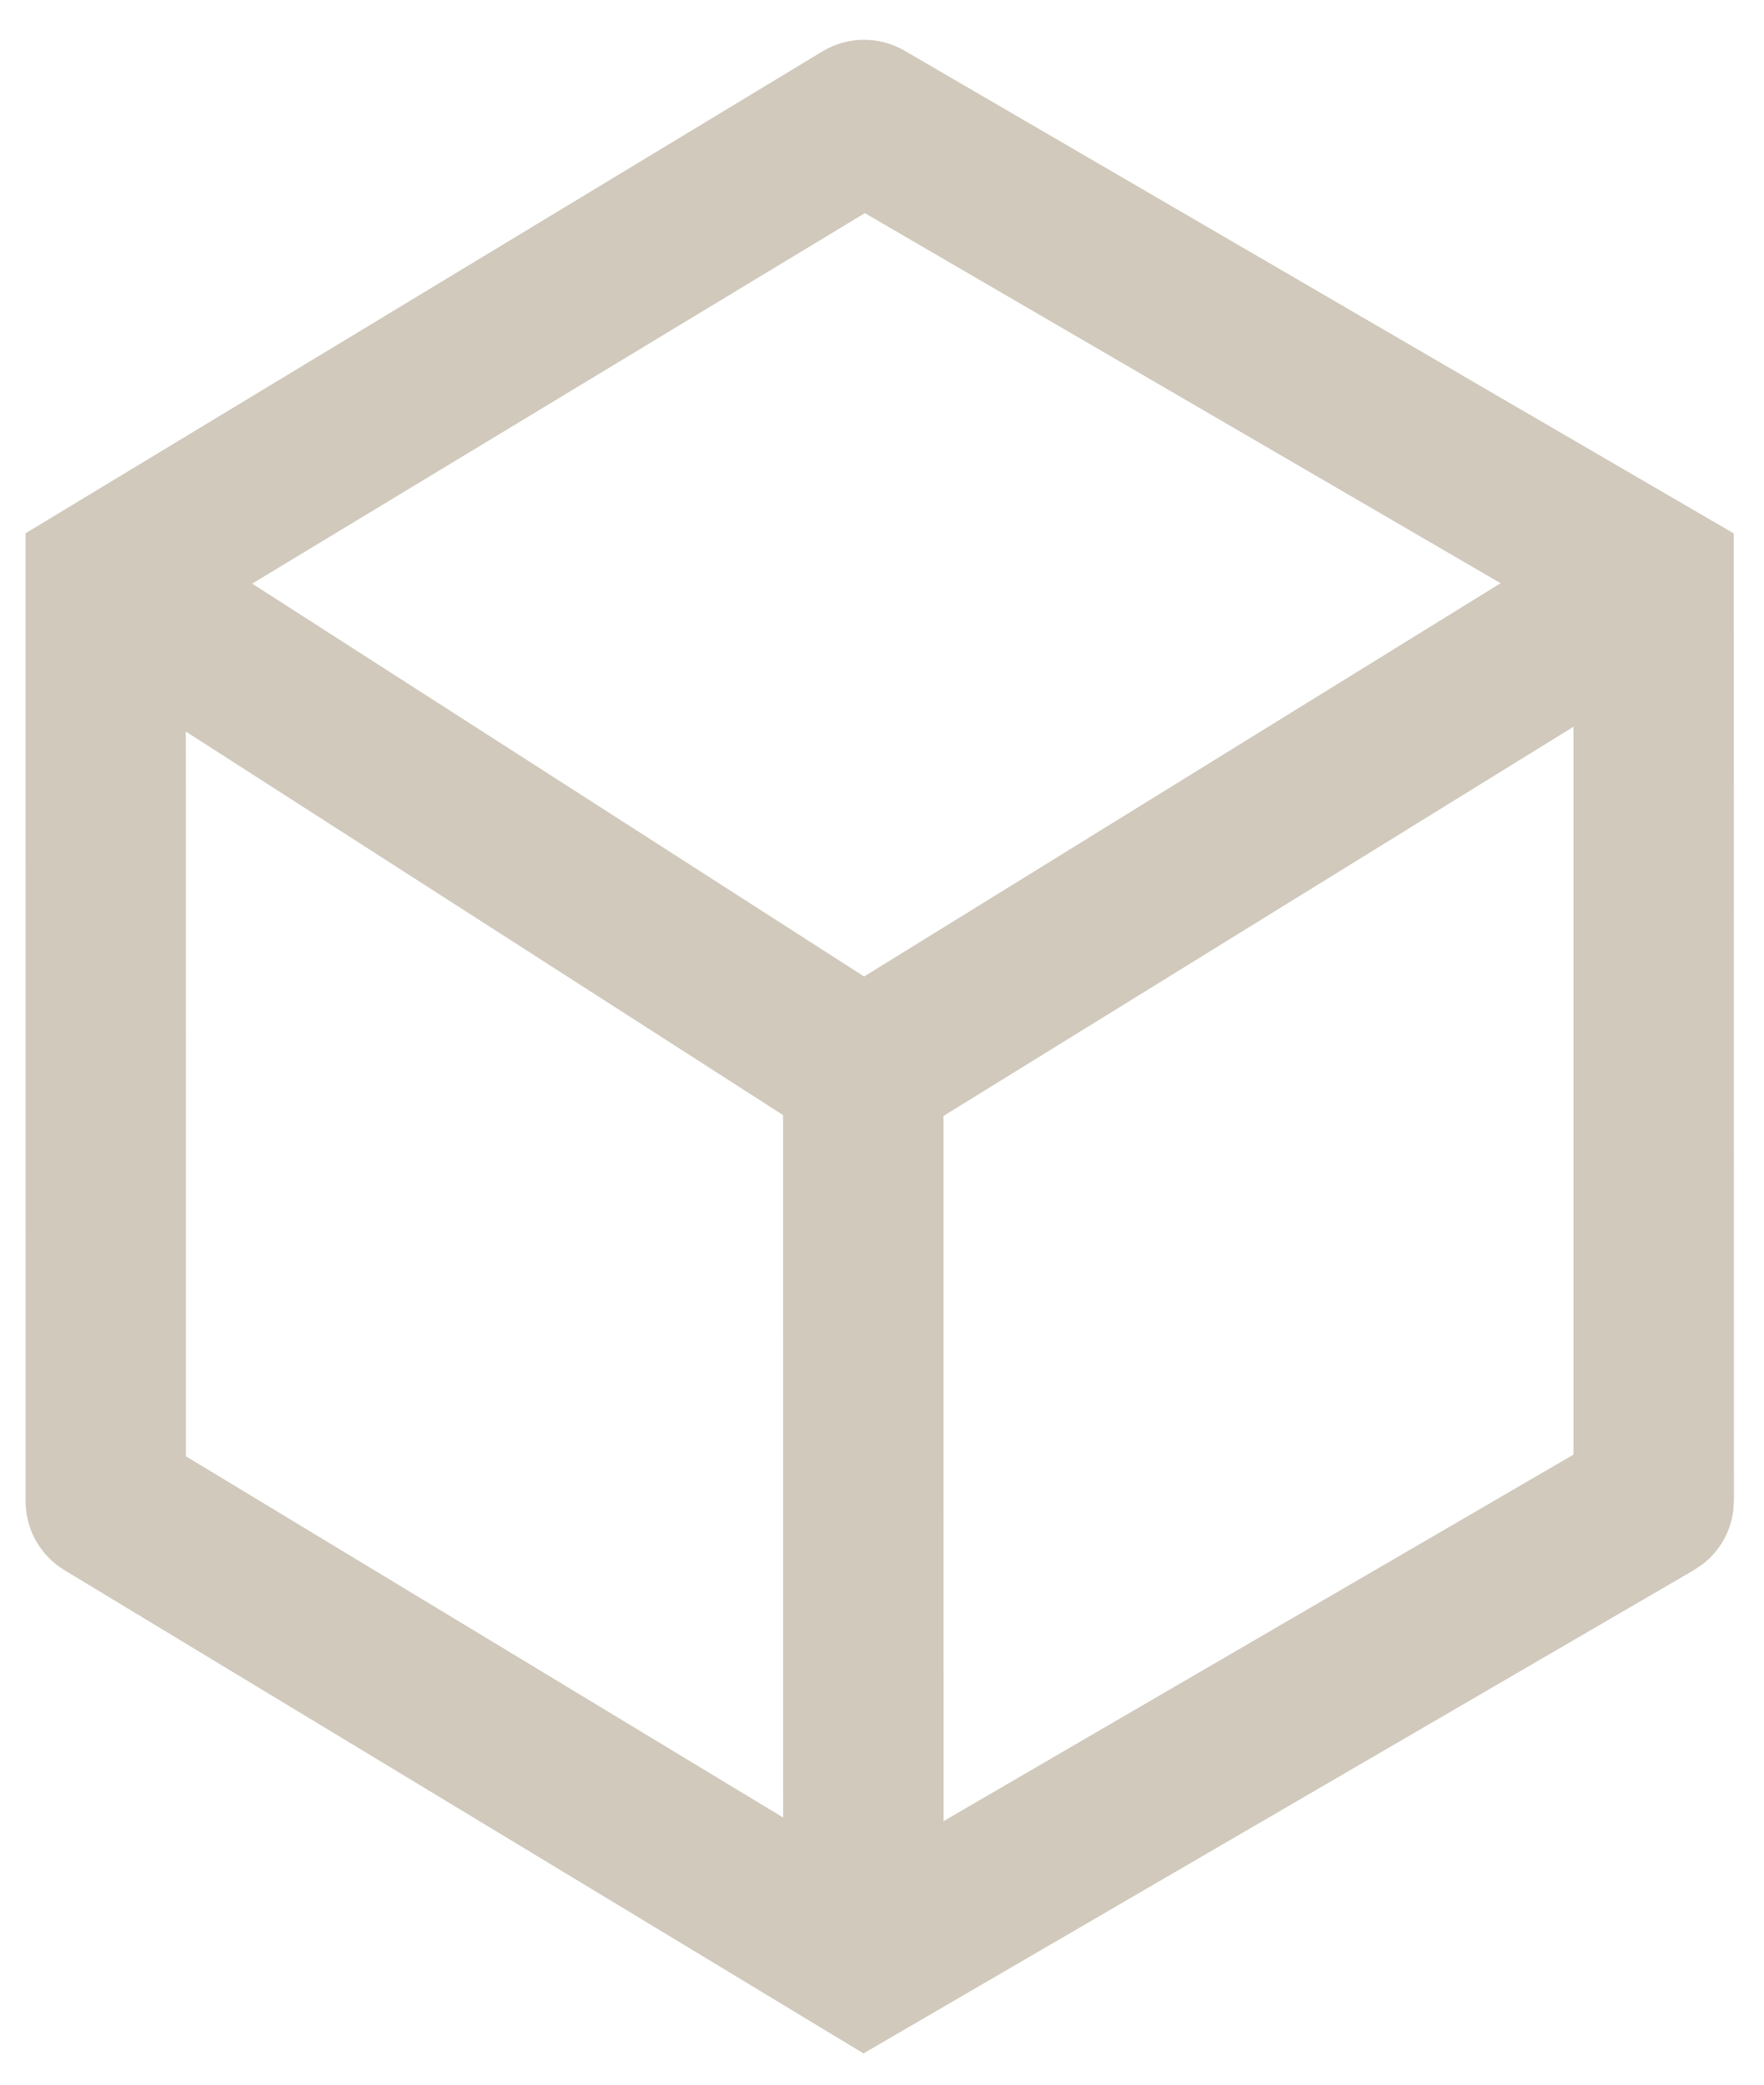 <svg width="22" height="26" viewBox="0 0 22 26" fill="none" xmlns="http://www.w3.org/2000/svg">
<path d="M10.259 0.64C10.572 0.451 10.963 0.448 11.279 0.631L21.623 6.653L21.625 18.716L21.616 18.848C21.581 19.109 21.445 19.346 21.237 19.507L21.128 19.581L10.769 25.61L0.802 19.582C0.503 19.401 0.32 19.076 0.32 18.727L0.319 6.651L10.259 0.64ZM11.768 22.713L19.624 18.142L19.624 9.064L11.767 13.918L11.768 22.713ZM2.319 18.163L9.767 22.668L9.766 13.907L2.318 9.124L2.319 18.163ZM10.777 12.179L18.715 7.274L10.786 2.658L3.145 7.279L10.777 12.179Z" fill="#D0C9BC"/>
</svg>
